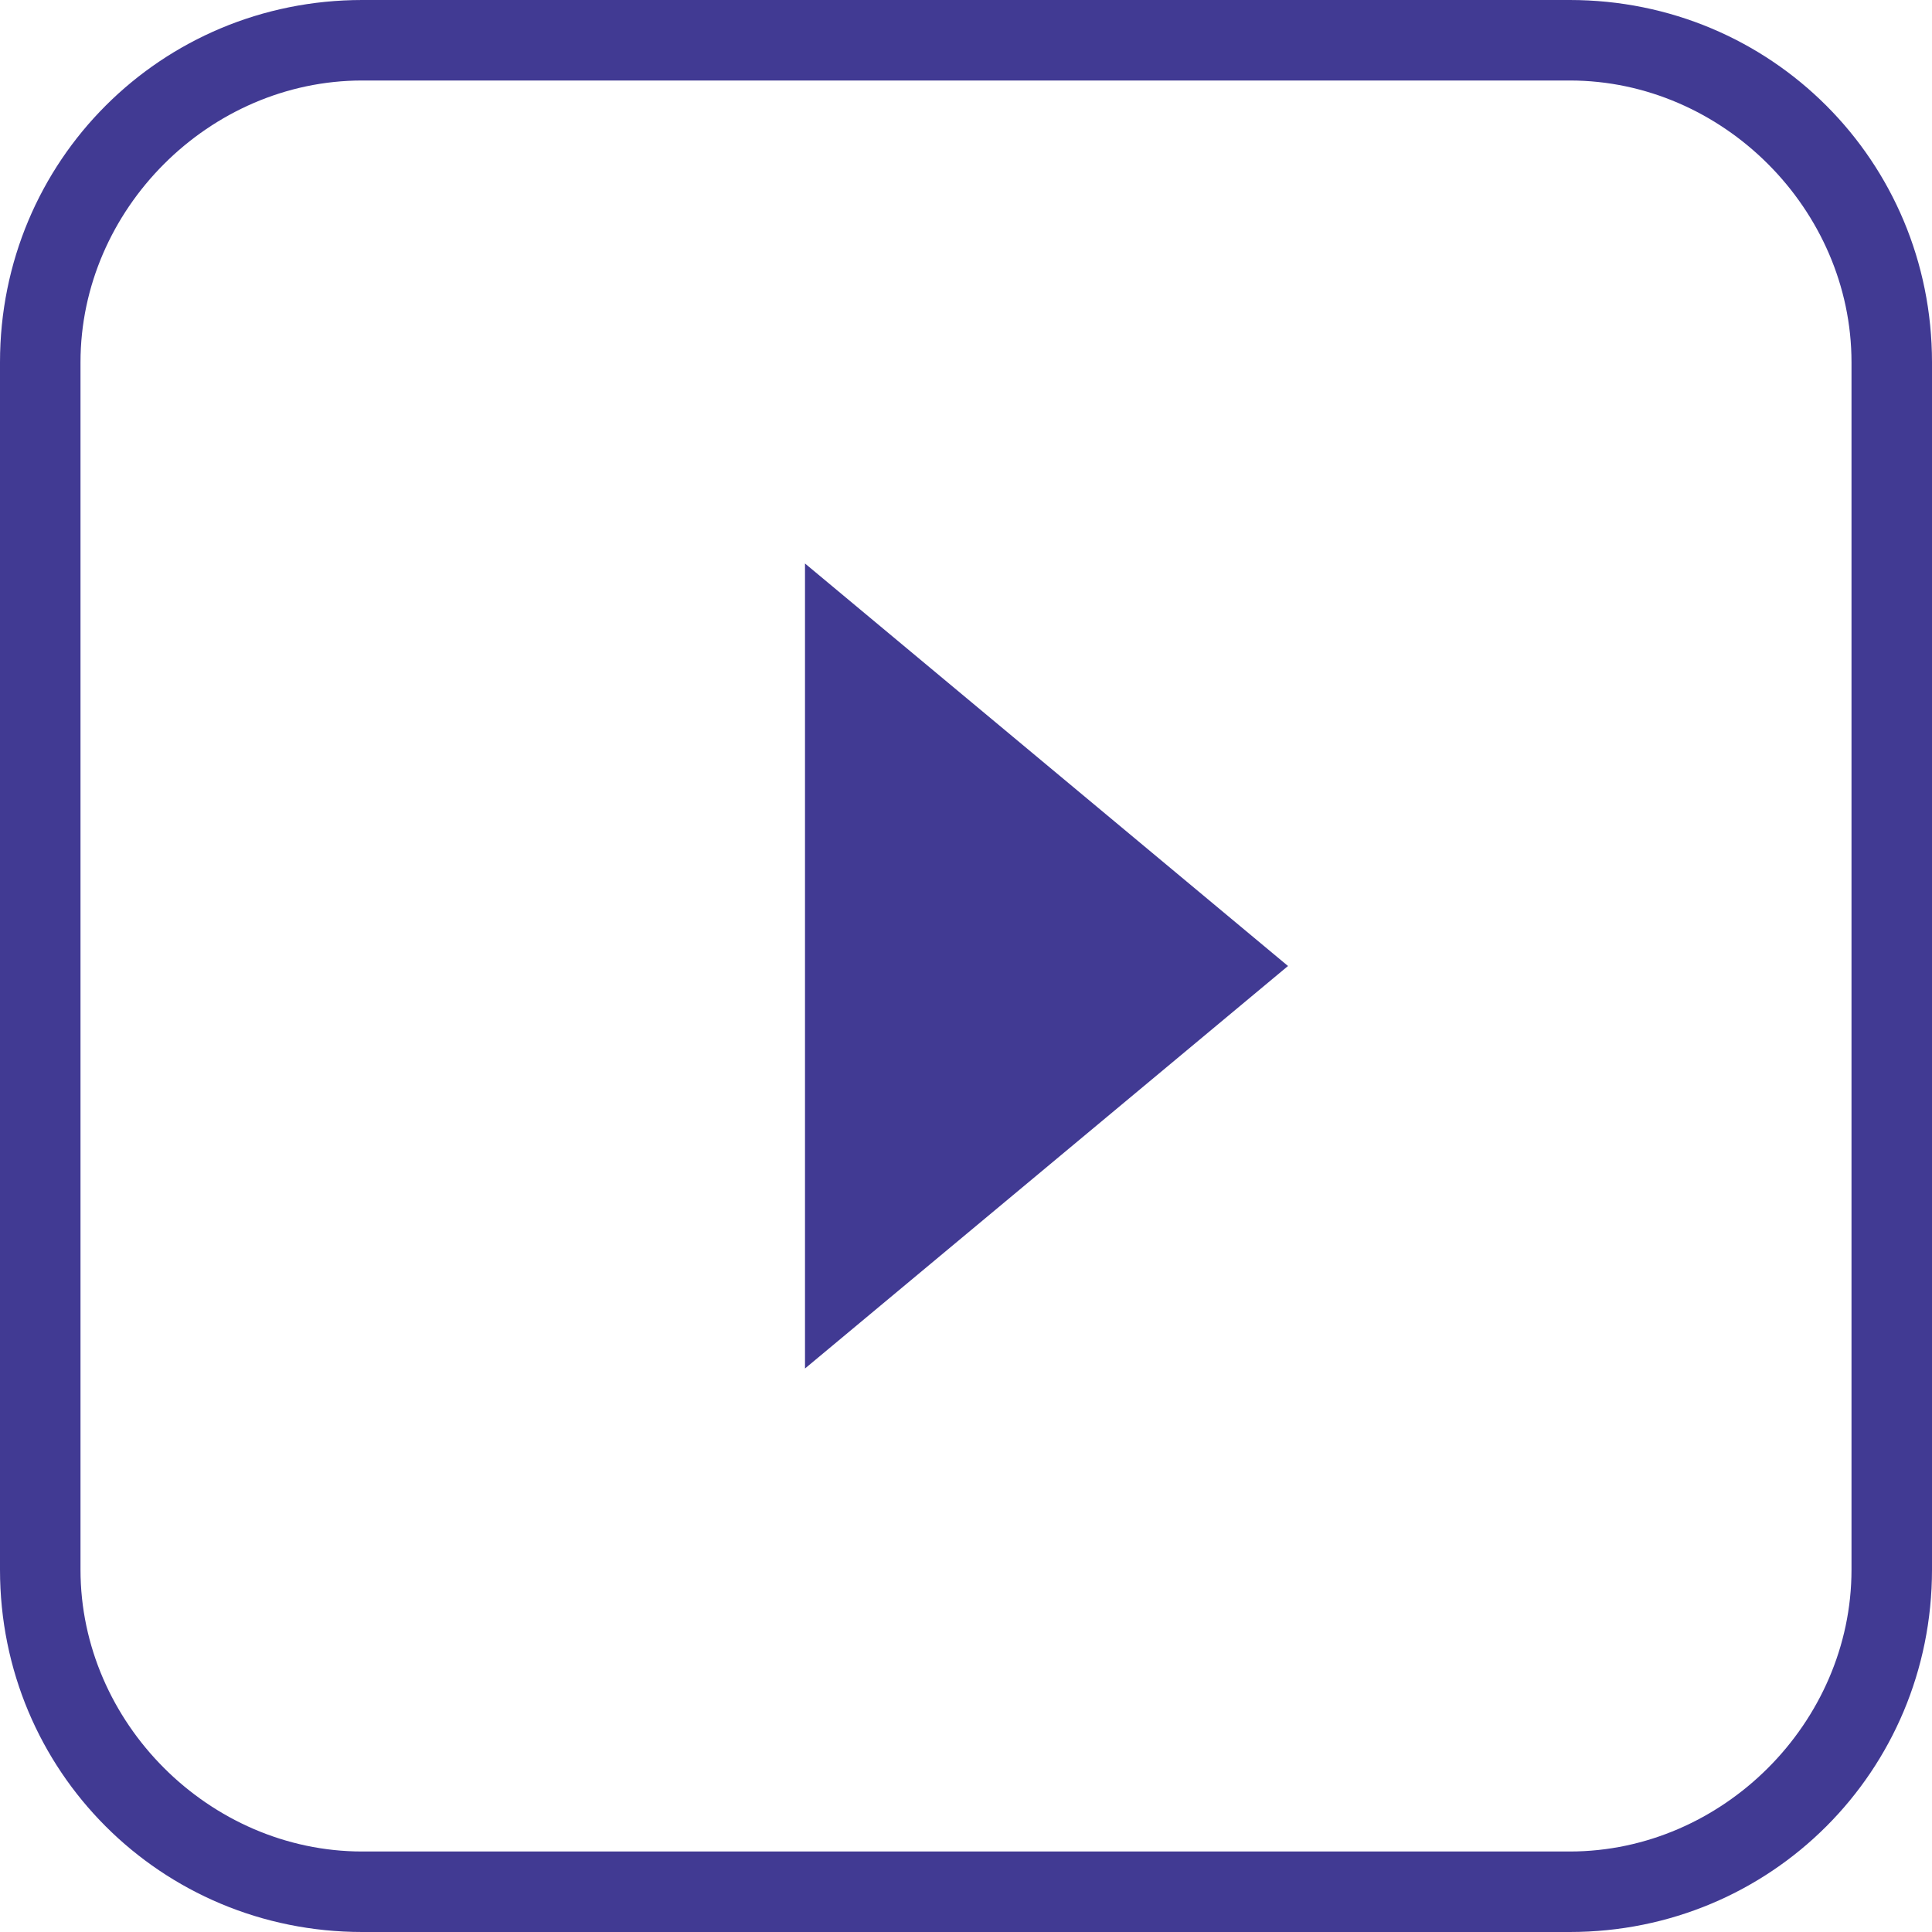 <?xml version="1.0" encoding="utf-8"?>
<!-- Generator: Adobe Illustrator 24.2.0, SVG Export Plug-In . SVG Version: 6.00 Build 0)  -->
<svg version="1.1" id="Layer_1" xmlns="http://www.w3.org/2000/svg" xmlns:xlink="http://www.w3.org/1999/xlink" x="0px" y="0px"
	 viewBox="0 0 24 24" style="enable-background:new 0 0 24 24;" xml:space="preserve">
<style type="text/css">
	.st0{fill:#413A93;}
	.st1{fill-rule:evenodd;clip-rule:evenodd;fill:#413A93;}
</style>
<g id="Timer-Bottom-Bar" transform="translate(946, 624)">
	<g id="Time-3" transform="translate(16, 230)">
		<g id="Default-Play" transform="translate(293, 14)">
			<g id="Rectangle">
				<path class="st0" d="M-1235.5-844h-15c-2.5,0-4.5-2-4.5-4.5v-15c0-2.5,2-4.5,4.5-4.5h15c2.5,0,4.5,2,4.5,4.5v15
					C-1231-846-1233-844-1235.5-844z M-1250.5-867c-1.9,0-3.5,1.6-3.5,3.5v15c0,1.9,1.6,3.5,3.5,3.5h15c1.9,0,3.5-1.6,3.5-3.5v-15
					c0-1.9-1.6-3.5-3.5-3.5H-1250.5z"/>
			</g>
		</g>
	</g>
</g>
<polygon id="Mask_1_" class="st1" points="16,12 10,7 10,17 "/>
</svg>
